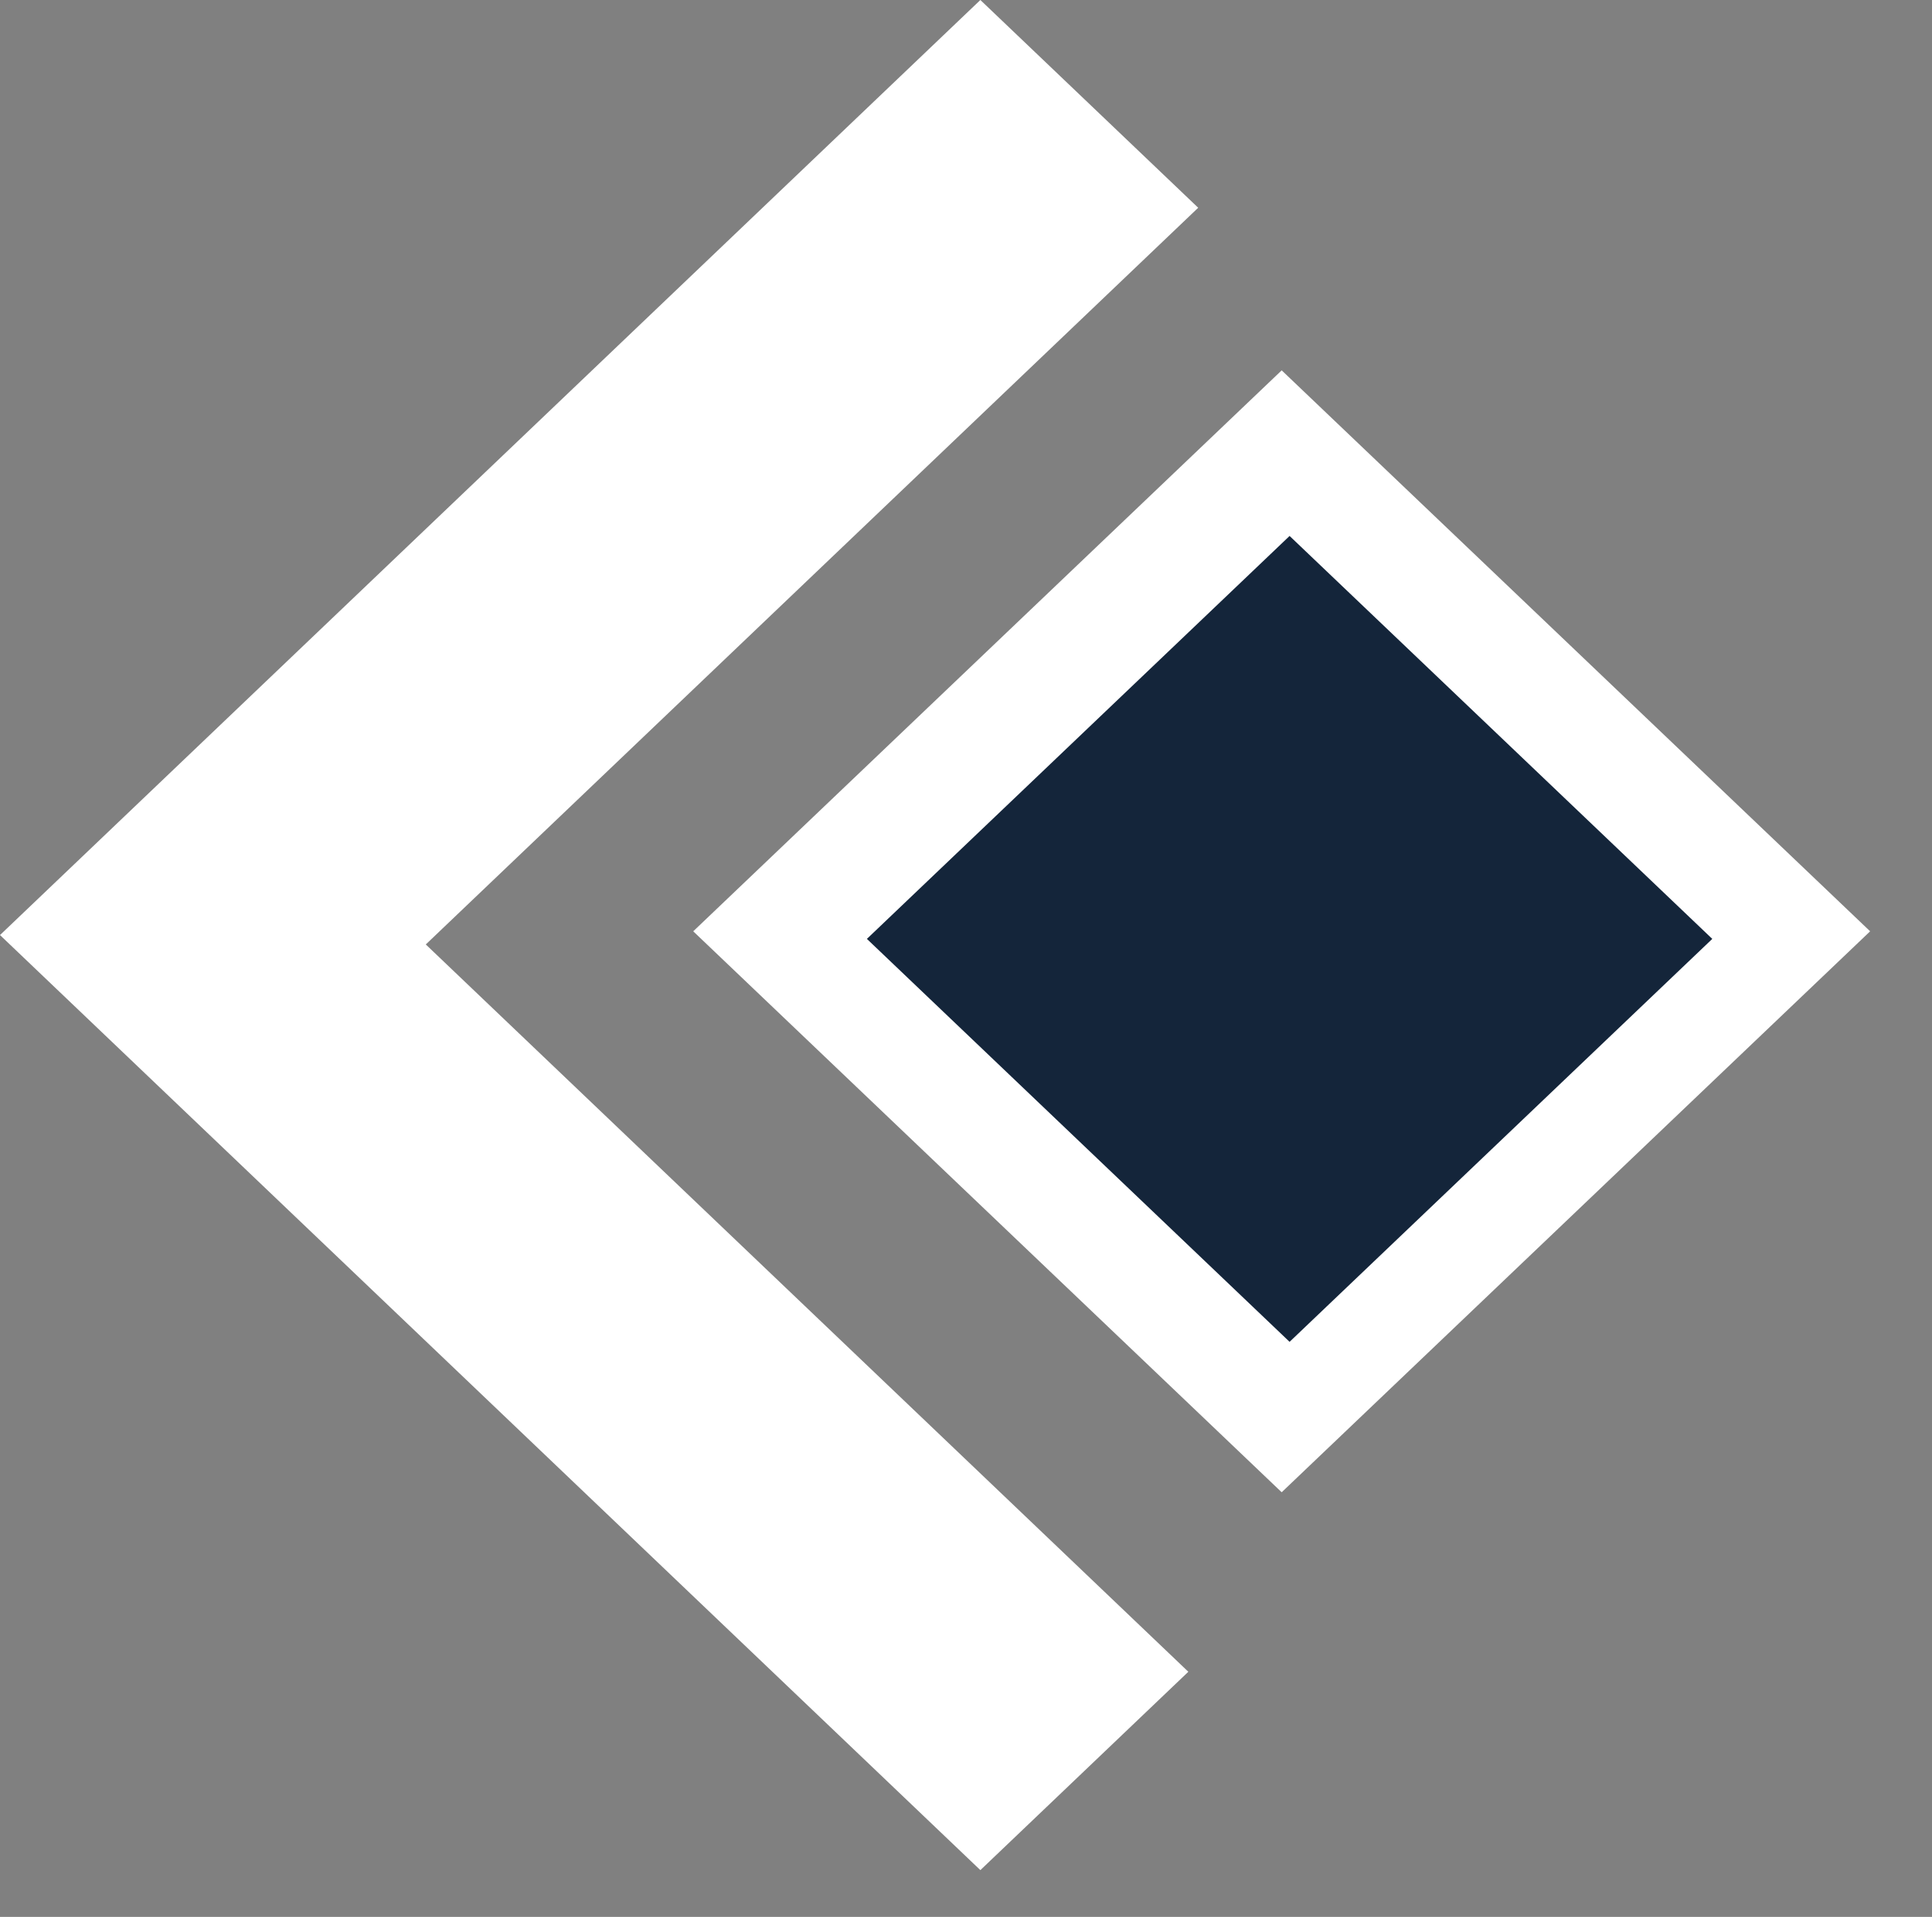 <svg width="124" height="123" viewBox="0 0 124 123" fill="none" xmlns="http://www.w3.org/2000/svg">
<rect x="0" y="0" width="124" height="123" fill="#808080" stroke="none"/>
<path fill-rule="evenodd" clip-rule="evenodd" d="M62.922 0L0 60L62.922 120L76.27 107.272L27.328 60.603L76.903 13.331L62.922 0Z" fill="white"/>
<rect width="52.166" height="52.166" transform="matrix(0.724 -0.69 0.724 0.69 44.493 59.759)" fill="white"/>
<rect x="2.171" width="40.472" height="40.472" transform="matrix(0.724 -0.69 0.724 0.69 51.895 61.744)" fill="#14253A" stroke="white" stroke-width="3"/>
</svg>
